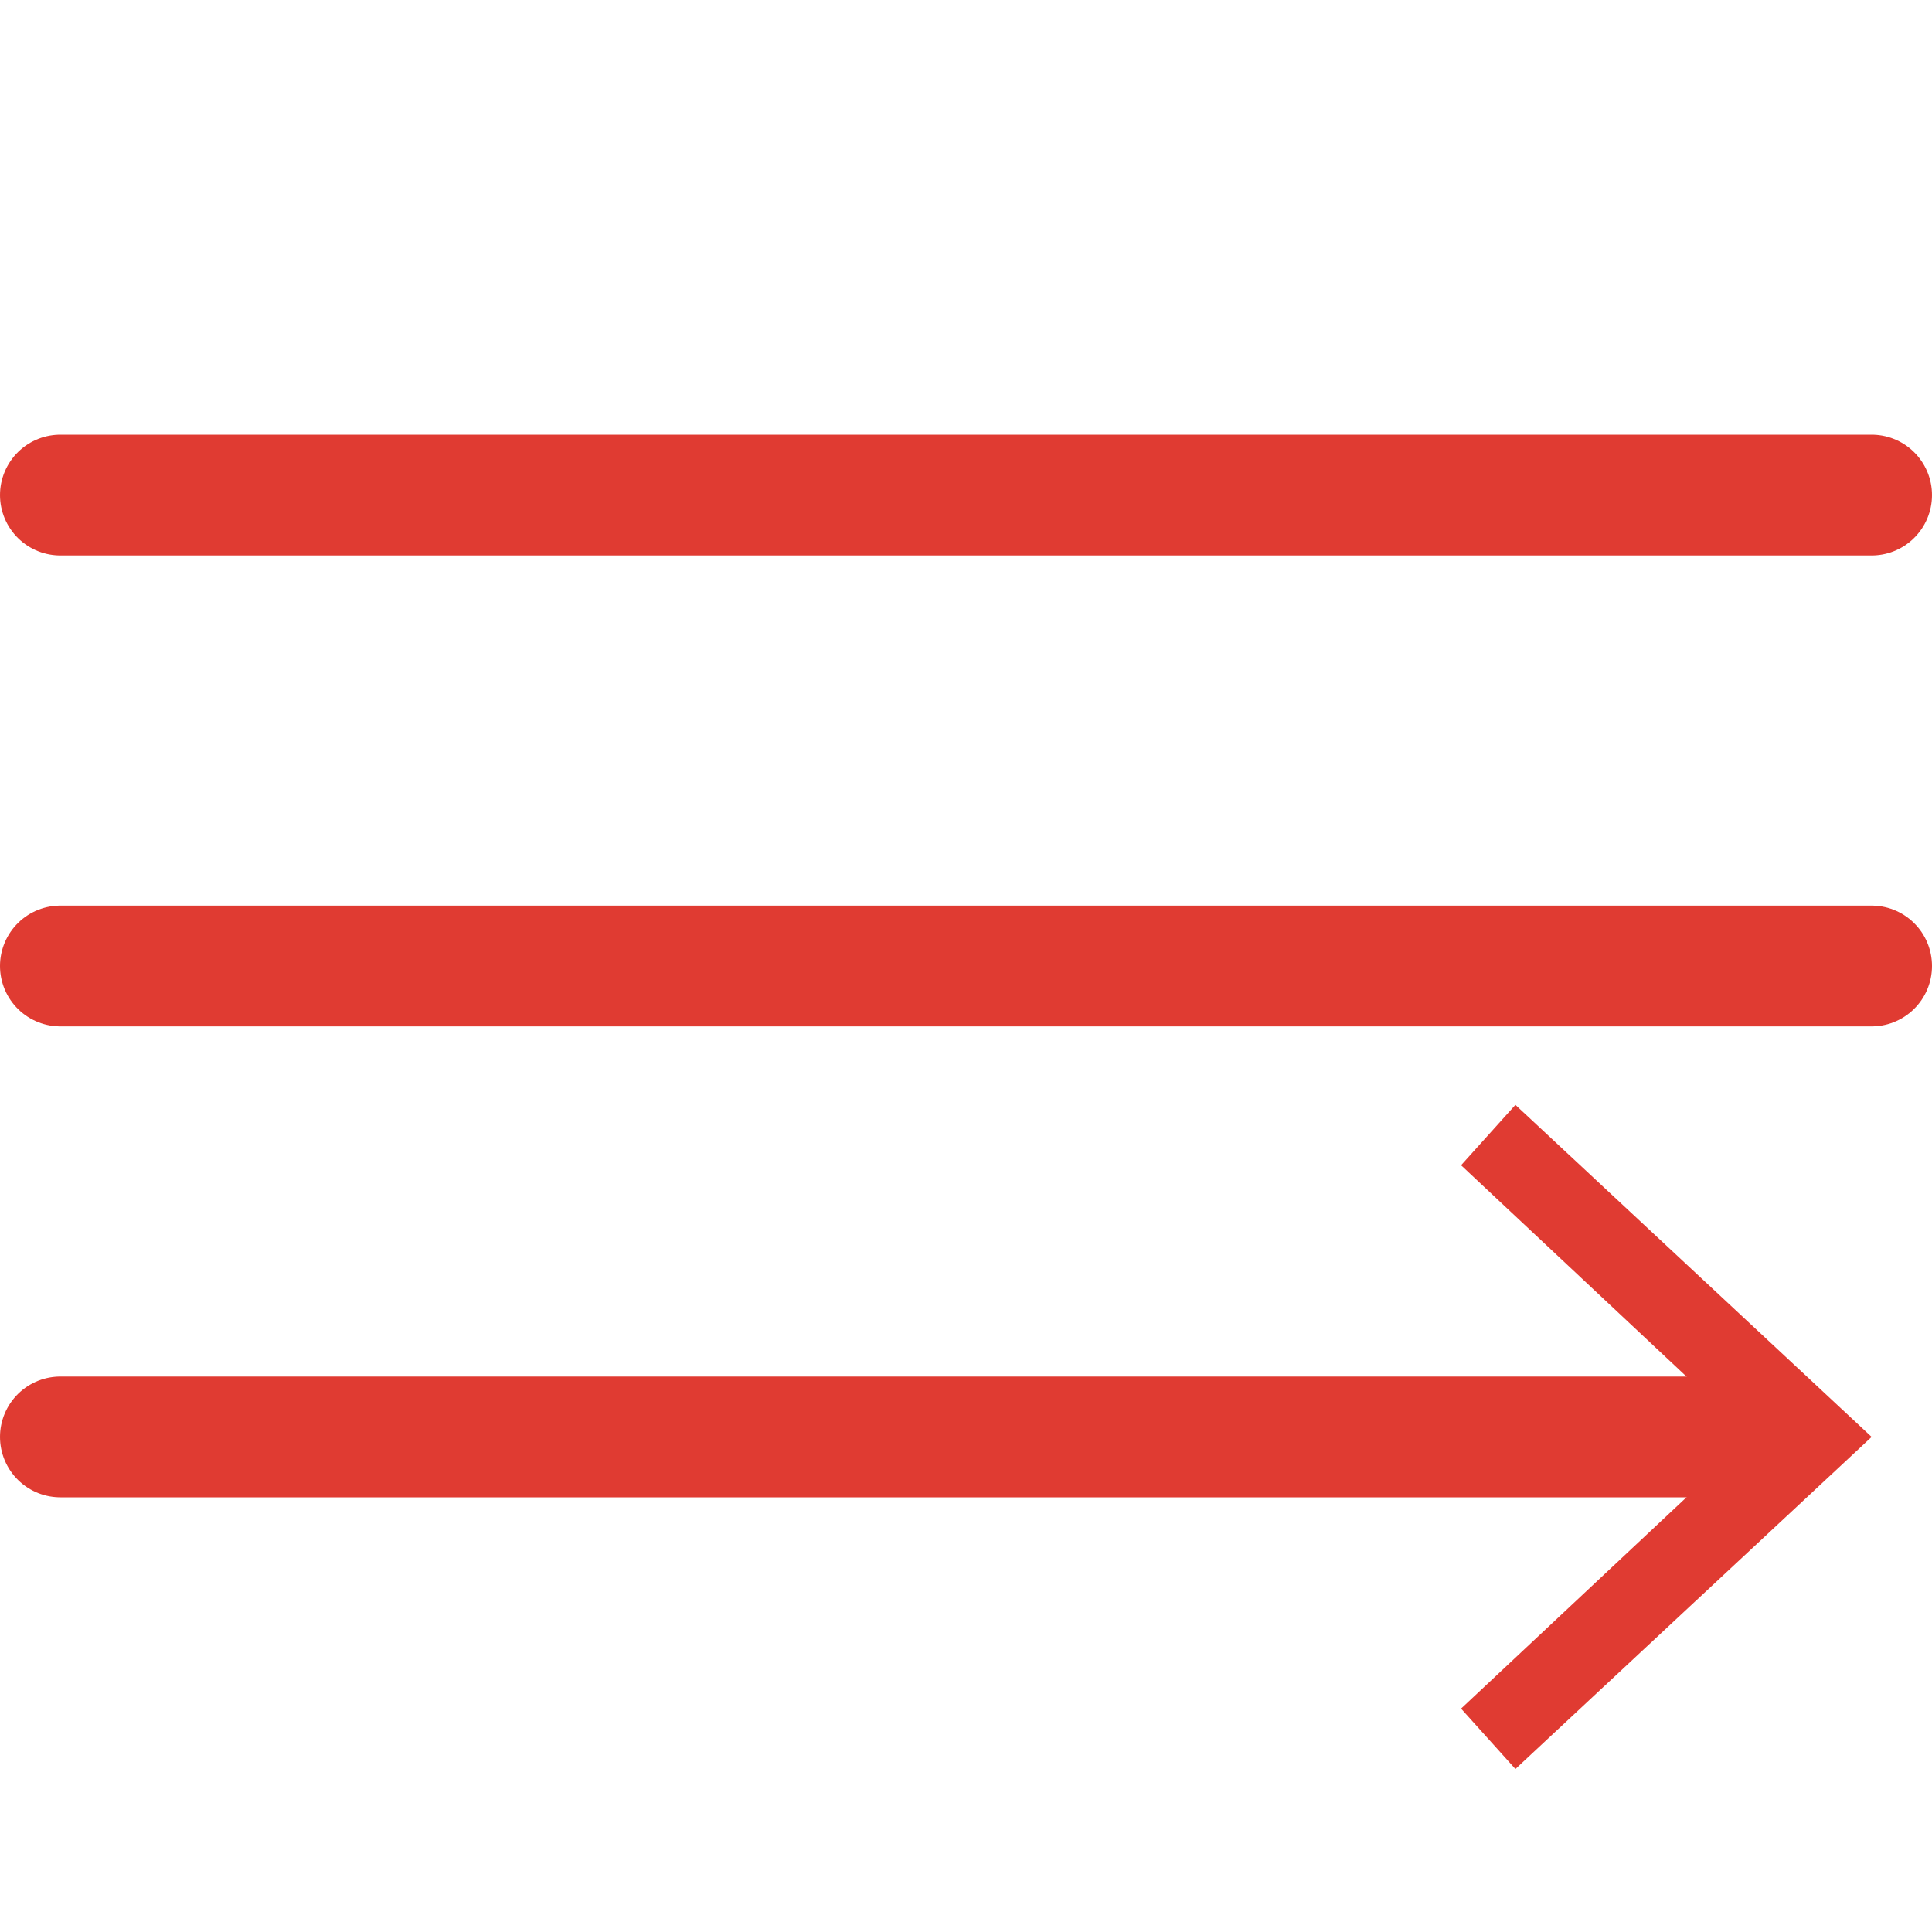 <?xml version="1.0" encoding="utf-8"?>
<!-- Generator: Adobe Illustrator 25.3.1, SVG Export Plug-In . SVG Version: 6.00 Build 0)  -->
<svg version="1.1" id="图层_1" xmlns="http://www.w3.org/2000/svg" xmlns:xlink="http://www.w3.org/1999/xlink" x="0px" y="0px"
	 viewBox="0 0 32 32" style="enable-background:new 0 0 32 32;" xml:space="preserve">
<style type="text/css">
	.st0{fill:#E03B32;}
	.st1{fill:none;stroke:#E03B32;stroke-width:2;stroke-linecap:round;stroke-miterlimit:10;}
	.st2{fill:#E03B32;stroke:#E03B32;stroke-width:2;stroke-linecap:round;stroke-miterlimit:10;}
</style>
<g>
	<g>
		<line class="st0" x1="1" y1="23.8" x2="31" y2="23.8"/>
		<g>
			<line class="st1" x1="1" y1="23.8" x2="29.5" y2="23.8"/>
			<g>
				<polygon class="st0" points="25.1,29.3 24.2,28.3 29,23.8 24.2,19.3 25.1,18.3 31,23.8 				"/>
			</g>
		</g>
	</g>
	<line class="st2" x1="1" y1="8.2" x2="31" y2="8.2"/>
	<line class="st2" x1="1" y1="16" x2="31" y2="16"/>
</g>
</svg>
